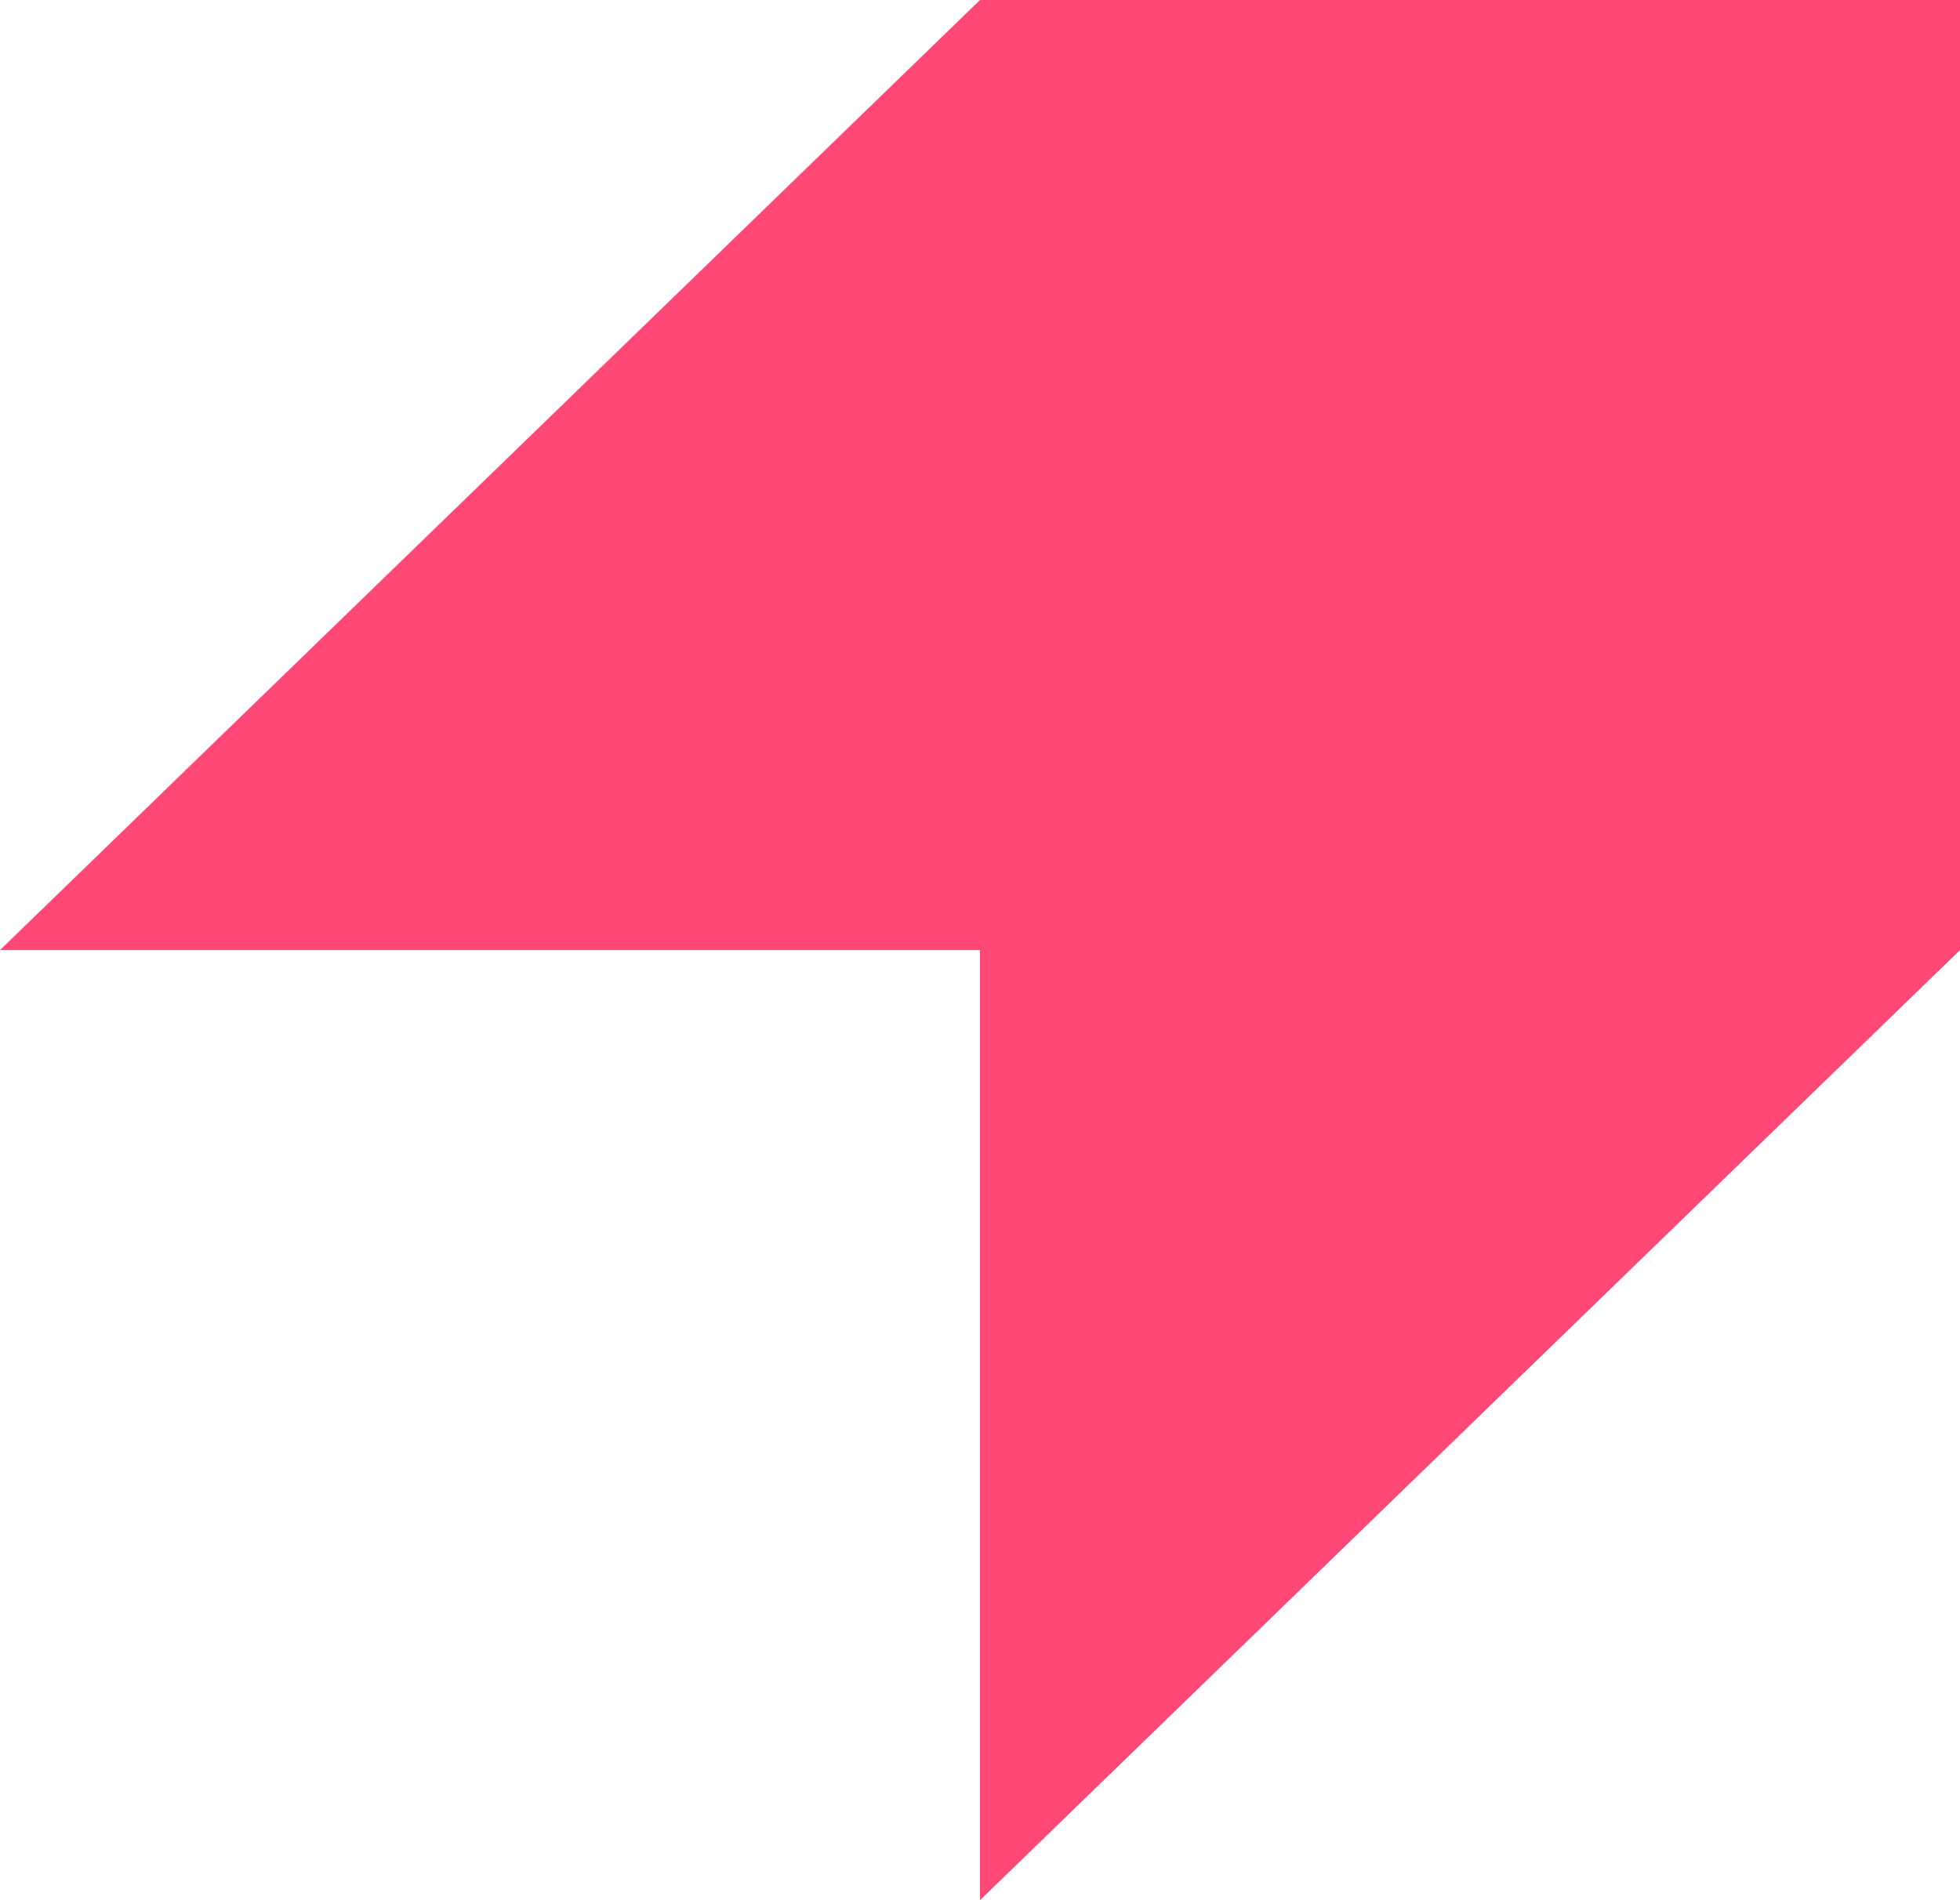 <svg width="33" height="32" viewBox="0 0 33 32" fill="none" xmlns="http://www.w3.org/2000/svg">
<path fill-rule="evenodd" clip-rule="evenodd" d="M0 16H16.5V32L33 16V0H16.5L0 16Z" fill="#FF4876"/>
</svg>
